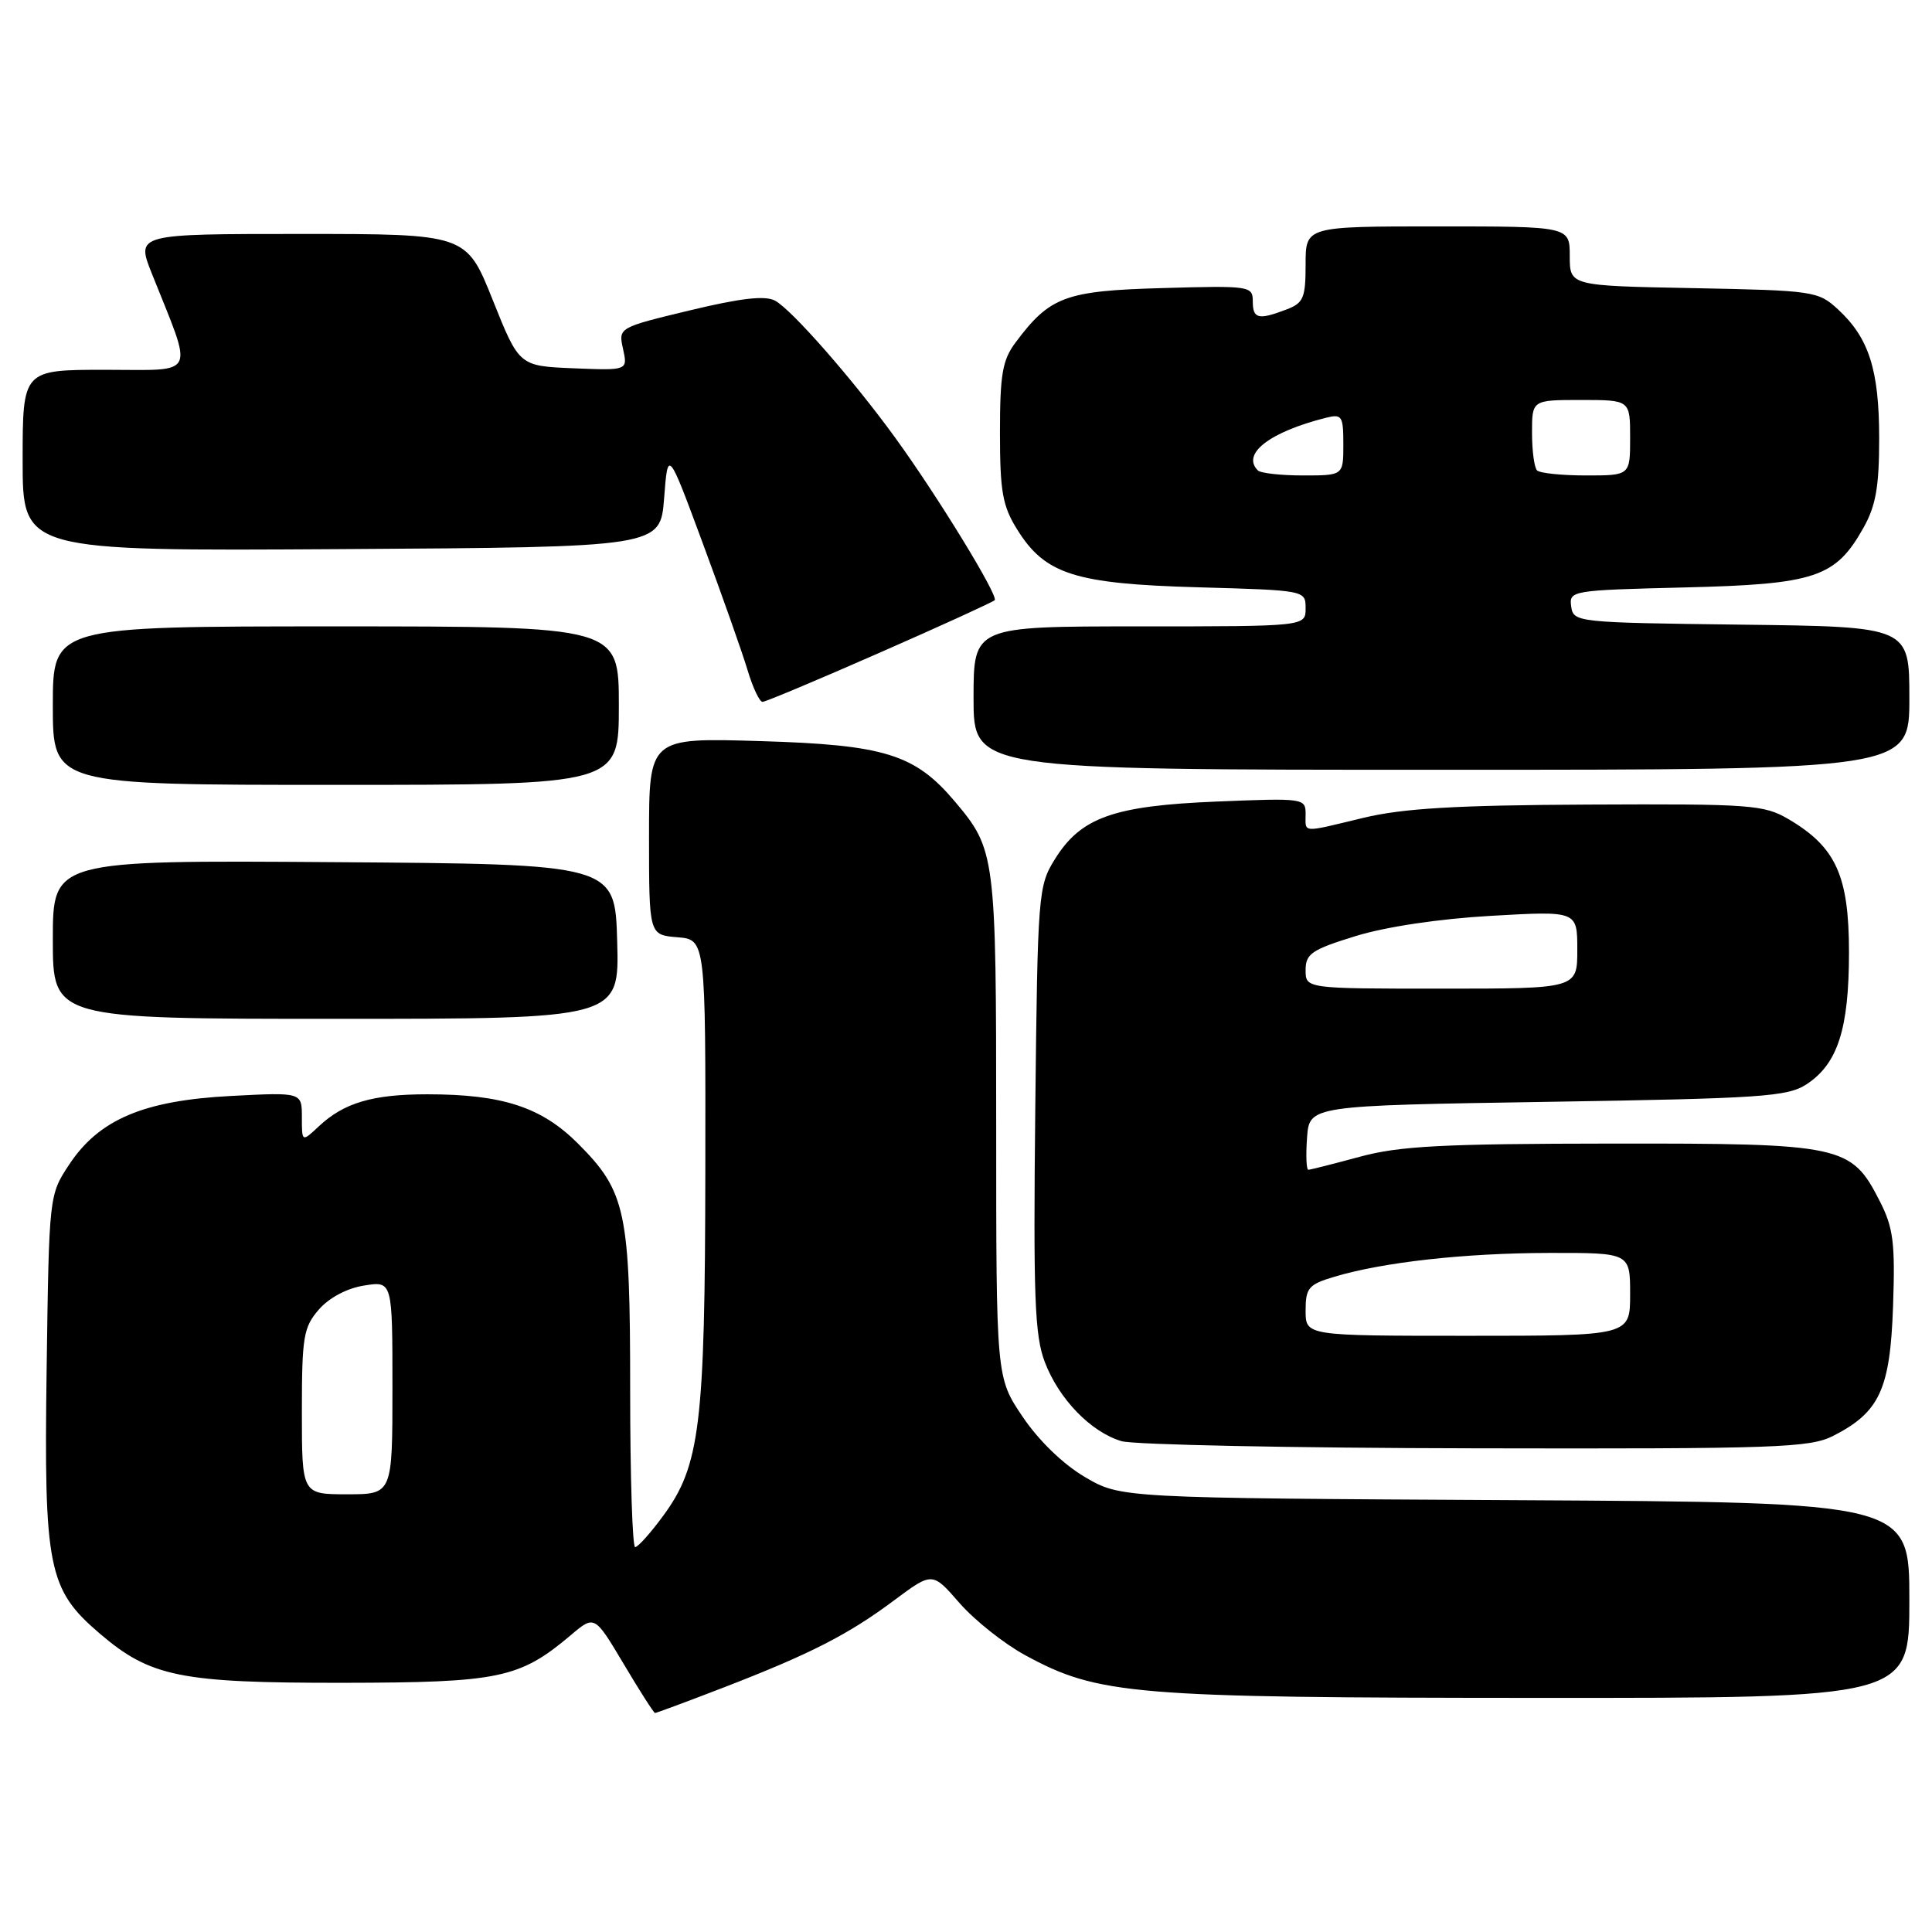 <?xml version="1.0" encoding="UTF-8" standalone="no"?>
<!DOCTYPE svg PUBLIC "-//W3C//DTD SVG 1.1//EN" "http://www.w3.org/Graphics/SVG/1.1/DTD/svg11.dtd" >
<svg xmlns="http://www.w3.org/2000/svg" xmlns:xlink="http://www.w3.org/1999/xlink" version="1.1" viewBox="0 0 256 256">
 <g >
 <path fill="currentColor"
d=" M 95.89 223.60 C 107.40 219.15 112.41 216.59 118.52 212.02 C 123.55 208.28 123.55 208.28 127.14 212.41 C 129.12 214.68 133.03 217.79 135.84 219.32 C 145.54 224.59 149.96 224.96 203.75 224.98 C 253.00 225.00 253.00 225.00 253.00 212.03 C 253.00 199.07 253.00 199.07 200.75 198.78 C 148.50 198.50 148.50 198.50 143.75 195.71 C 140.86 194.01 137.62 190.87 135.50 187.72 C 132.00 182.53 132.00 182.53 132.00 149.23 C 132.00 113.31 131.91 112.59 126.53 106.21 C 121.24 99.94 117.24 98.69 100.75 98.20 C 86.00 97.75 86.00 97.75 86.00 110.82 C 86.00 123.88 86.00 123.88 89.75 124.19 C 93.50 124.50 93.50 124.50 93.46 155.00 C 93.42 188.84 92.77 194.20 87.87 200.86 C 86.20 203.14 84.53 205.00 84.16 205.00 C 83.80 205.00 83.50 195.66 83.50 184.25 C 83.50 160.48 82.95 157.90 76.57 151.51 C 71.74 146.69 66.57 145.00 56.62 145.00 C 49.37 145.00 45.58 146.12 42.25 149.24 C 40.00 151.35 40.00 151.35 40.00 148.04 C 40.00 144.73 40.00 144.73 30.62 145.22 C 19.04 145.82 13.14 148.32 9.18 154.29 C 6.50 158.35 6.50 158.35 6.18 181.35 C 5.81 207.80 6.37 210.60 13.20 216.44 C 19.93 222.20 23.88 223.00 45.43 222.98 C 66.17 222.95 68.84 222.40 75.64 216.66 C 78.78 214.00 78.78 214.00 82.64 220.48 C 84.76 224.05 86.63 226.97 86.79 226.98 C 86.95 226.99 91.04 225.47 95.89 223.60 Z  M 242.93 190.25 C 249.06 187.12 250.46 184.09 250.84 173.07 C 251.13 164.67 250.88 162.69 249.08 159.16 C 245.29 151.73 244.19 151.50 213.50 151.53 C 191.11 151.55 185.42 151.85 180.17 153.28 C 176.69 154.22 173.62 155.00 173.36 155.00 C 173.10 155.00 173.02 153.09 173.19 150.75 C 173.50 146.50 173.50 146.50 205.05 146.00 C 233.41 145.55 236.87 145.32 239.38 143.67 C 243.51 140.96 245.00 136.34 245.00 126.18 C 245.00 116.04 243.27 112.24 237.00 108.55 C 233.73 106.63 232.01 106.51 210.50 106.61 C 192.92 106.69 185.90 107.11 180.69 108.36 C 172.33 110.37 173.00 110.42 173.00 107.86 C 173.00 105.77 172.74 105.74 161.22 106.21 C 147.53 106.77 143.21 108.31 139.77 113.86 C 137.57 117.39 137.49 118.37 137.18 146.93 C 136.91 171.92 137.10 176.98 138.45 180.50 C 140.32 185.39 144.54 189.75 148.60 190.96 C 150.20 191.44 171.30 191.87 195.50 191.91 C 235.52 191.99 239.81 191.84 242.93 190.25 Z  M 81.78 124.75 C 81.50 114.50 81.50 114.50 44.25 114.24 C 7.00 113.98 7.00 113.98 7.00 124.49 C 7.00 135.00 7.00 135.00 44.53 135.00 C 82.07 135.00 82.07 135.00 81.78 124.75 Z  M 82.00 93.50 C 82.00 83.00 82.00 83.00 44.50 83.00 C 7.00 83.00 7.00 83.00 7.00 93.50 C 7.00 104.00 7.00 104.00 44.50 104.00 C 82.00 104.00 82.00 104.00 82.00 93.50 Z  M 253.00 92.52 C 253.00 83.04 253.00 83.04 230.75 82.77 C 208.87 82.50 208.49 82.46 208.19 80.36 C 207.90 78.26 208.22 78.21 223.19 77.84 C 240.54 77.42 243.21 76.53 246.91 69.95 C 248.56 67.02 249.00 64.50 249.00 58.08 C 249.00 49.03 247.65 44.78 243.55 41.00 C 240.93 38.58 240.34 38.49 224.42 38.18 C 208.00 37.87 208.00 37.87 208.00 33.93 C 208.00 30.00 208.00 30.00 190.50 30.00 C 173.00 30.00 173.00 30.00 173.00 35.02 C 173.00 39.50 172.72 40.16 170.43 41.02 C 166.73 42.43 166.00 42.25 166.00 39.92 C 166.00 37.90 165.60 37.84 154.07 38.17 C 141.15 38.53 139.12 39.28 134.56 45.39 C 132.83 47.70 132.50 49.61 132.50 57.32 C 132.50 65.12 132.84 67.05 134.77 70.14 C 138.47 76.10 142.40 77.36 158.75 77.82 C 172.99 78.22 173.00 78.22 173.00 80.61 C 173.00 83.00 173.00 83.00 151.00 83.00 C 129.00 83.00 129.00 83.00 129.00 92.50 C 129.00 102.00 129.00 102.00 191.00 102.00 C 253.00 102.00 253.00 102.00 253.00 92.52 Z  M 116.55 86.49 C 124.69 82.92 131.55 79.78 131.80 79.53 C 132.35 78.99 124.22 65.71 118.62 58.00 C 113.02 50.28 104.90 41.02 102.70 39.84 C 101.38 39.13 98.16 39.50 91.39 41.13 C 81.93 43.41 81.93 43.41 82.56 46.25 C 83.18 49.09 83.18 49.09 75.98 48.80 C 68.79 48.50 68.79 48.50 65.29 39.75 C 61.79 31.00 61.79 31.00 39.91 31.00 C 18.03 31.00 18.03 31.00 20.12 36.25 C 25.68 50.19 26.26 49.00 13.96 49.00 C 3.00 49.00 3.00 49.00 3.00 61.01 C 3.00 73.02 3.00 73.02 45.25 72.76 C 87.50 72.50 87.50 72.50 88.00 66.00 C 88.50 59.50 88.50 59.50 93.16 72.09 C 95.73 79.02 98.39 86.56 99.07 88.84 C 99.76 91.13 100.64 93.00 101.04 93.00 C 101.43 93.00 108.41 90.07 116.55 86.49 Z  M 40.00 187.06 C 40.00 177.14 40.21 175.87 42.25 173.52 C 43.60 171.96 45.99 170.69 48.25 170.34 C 52.00 169.74 52.00 169.74 52.00 183.87 C 52.00 198.00 52.00 198.00 46.00 198.00 C 40.00 198.00 40.00 198.00 40.00 187.06 Z  M 173.00 173.66 C 173.00 170.66 173.39 170.20 176.77 169.19 C 183.25 167.24 194.08 166.04 205.25 166.02 C 216.00 166.00 216.00 166.00 216.00 171.50 C 216.00 177.00 216.00 177.00 194.50 177.00 C 173.00 177.00 173.00 177.00 173.00 173.66 Z  M 173.00 128.54 C 173.00 126.38 173.81 125.83 179.61 124.04 C 183.62 122.80 190.72 121.74 197.61 121.35 C 209.00 120.70 209.00 120.70 209.00 125.85 C 209.00 131.00 209.00 131.00 191.00 131.00 C 173.00 131.00 173.00 131.00 173.00 128.54 Z  M 166.67 62.33 C 164.47 60.14 168.23 57.24 175.69 55.36 C 177.82 54.83 178.00 55.10 178.00 58.89 C 178.00 63.00 178.00 63.00 172.67 63.00 C 169.73 63.00 167.03 62.70 166.67 62.33 Z  M 203.67 62.33 C 203.30 61.97 203.00 59.72 203.00 57.33 C 203.00 53.00 203.00 53.00 209.50 53.00 C 216.00 53.00 216.00 53.00 216.00 58.00 C 216.00 63.00 216.00 63.00 210.17 63.00 C 206.96 63.00 204.03 62.70 203.67 62.33 Z "/>
</g>
</svg>